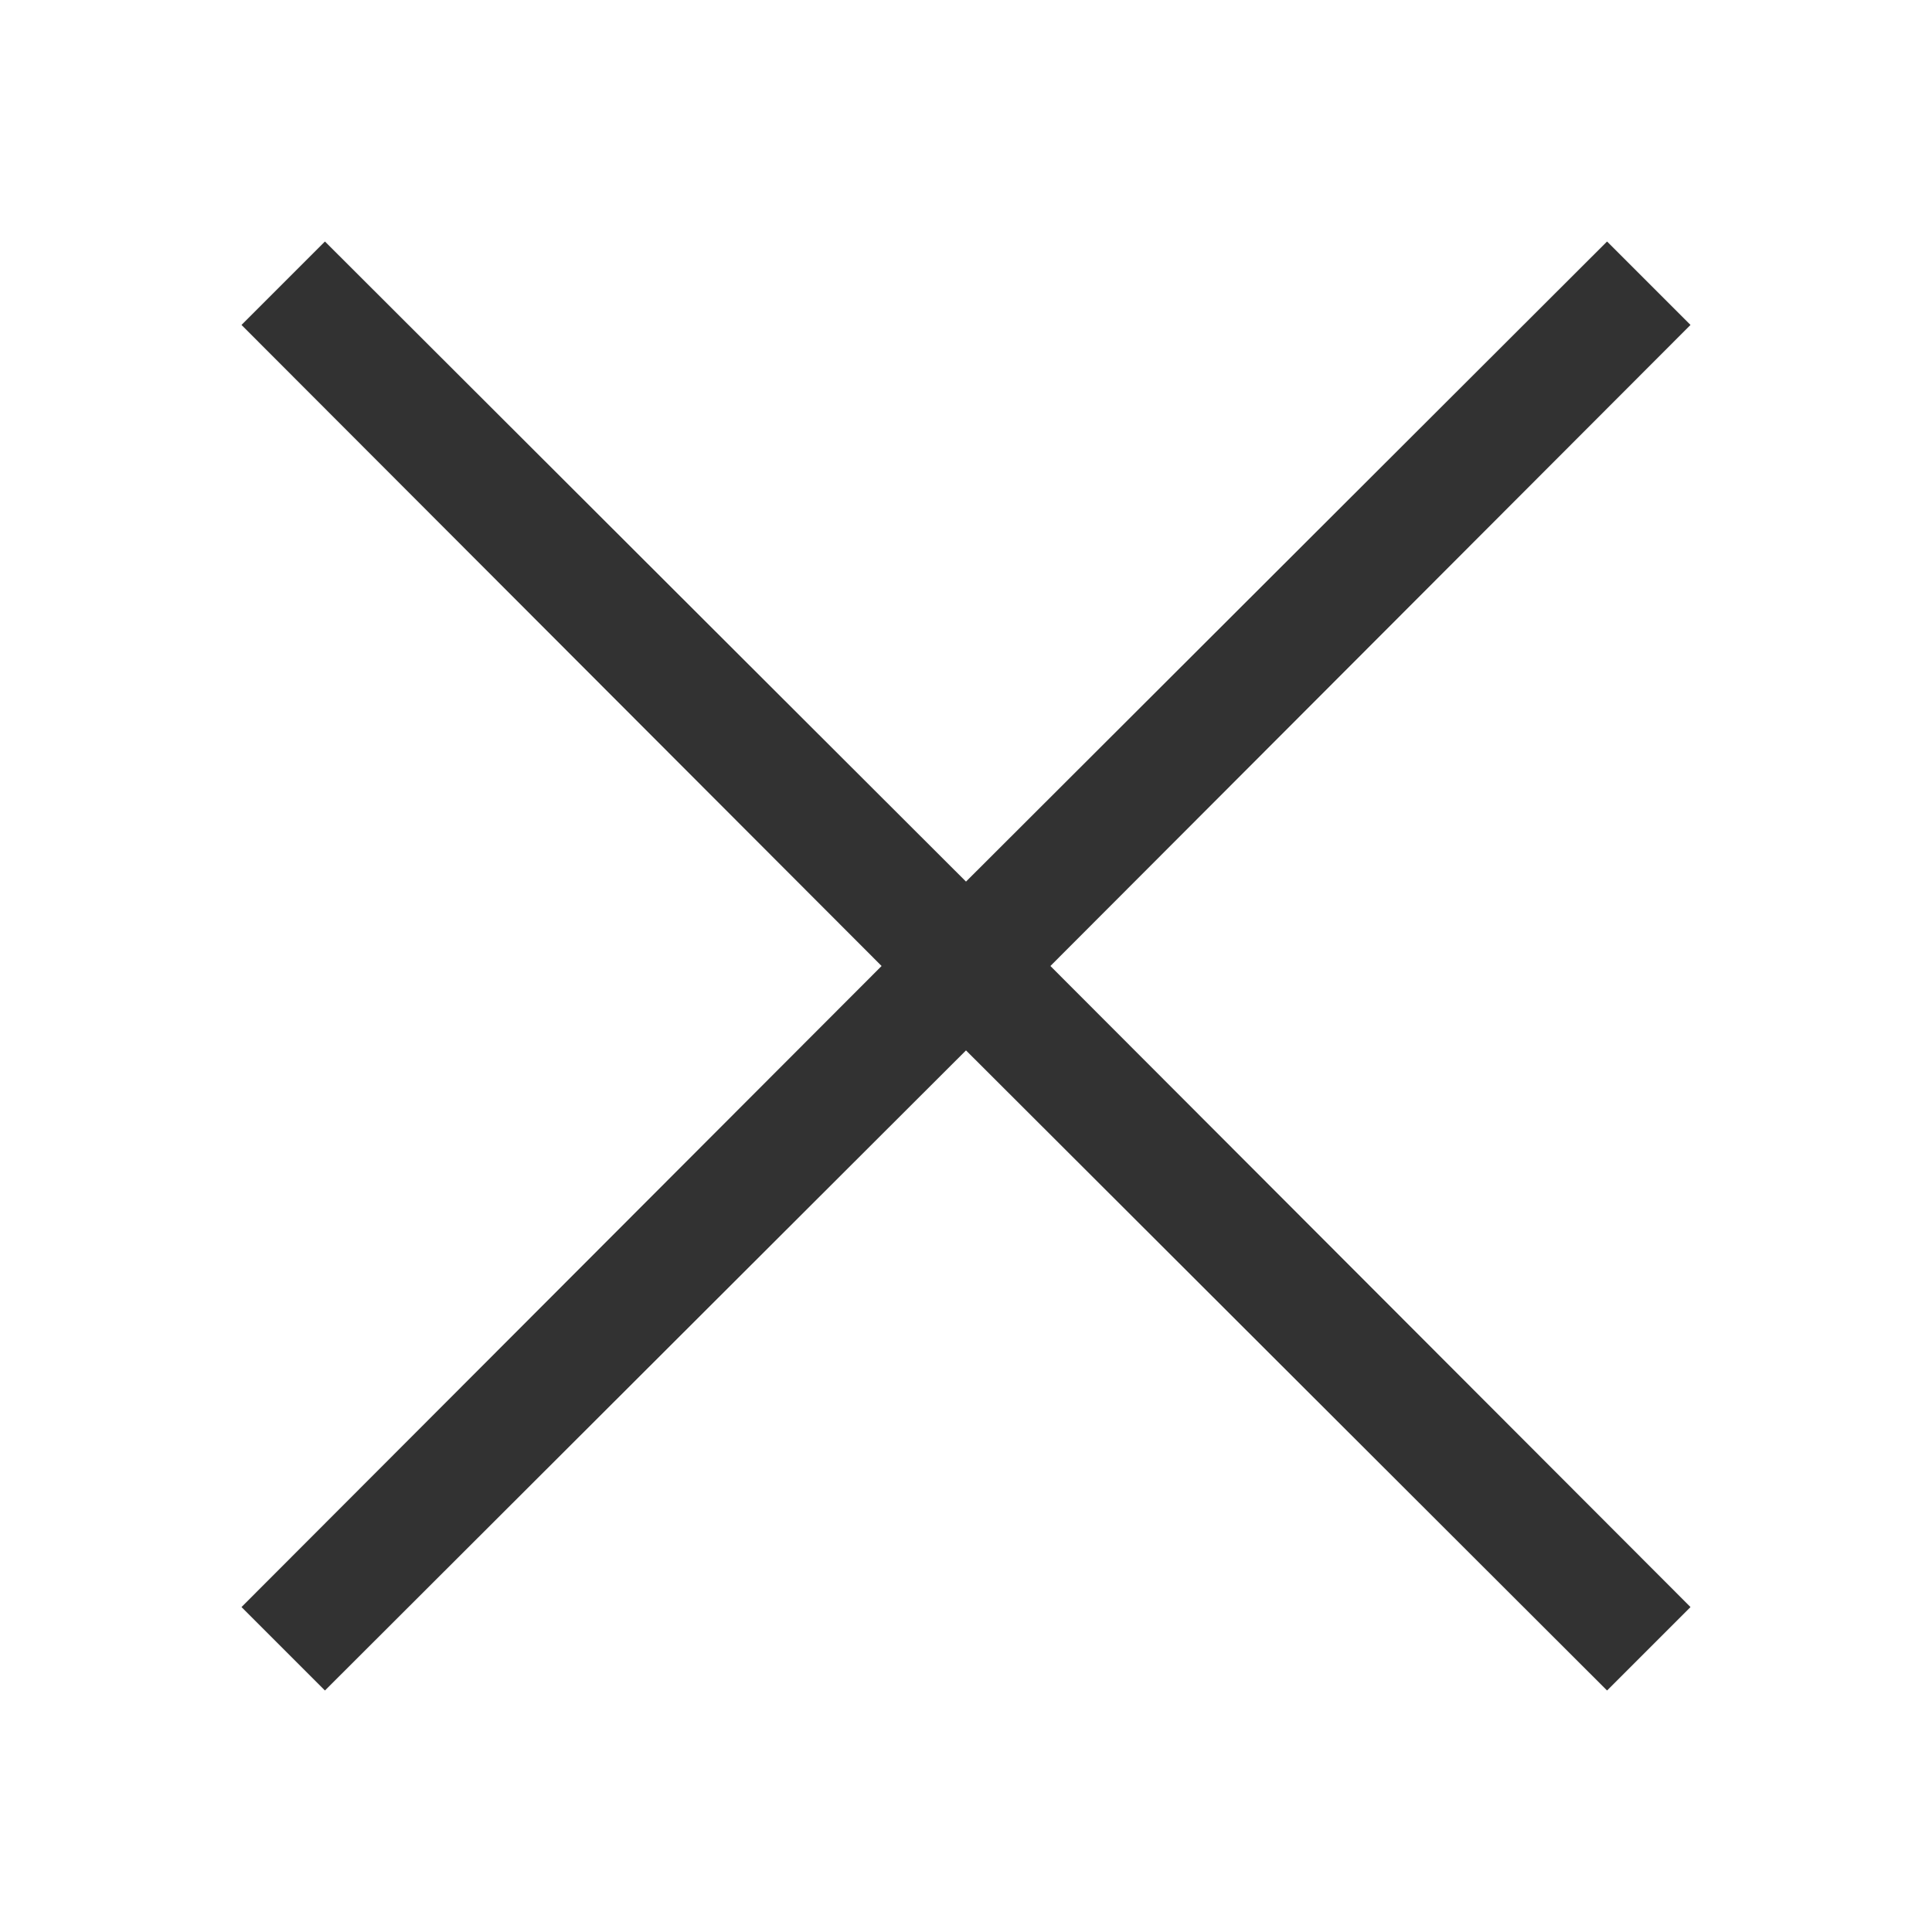 <?xml version="1.0" encoding="UTF-8" standalone="no"?>
<svg width="16px" height="16px" viewBox="0 0 16 16" version="1.1" xmlns="http://www.w3.org/2000/svg" xmlns:xlink="http://www.w3.org/1999/xlink">
    <defs></defs>
    <g stroke="none" stroke-width="1" fill="none" fill-rule="evenodd">
        <g fill="#323232">
            <path d="M14,2.691 L8.699,8 L14,13.309 L13.309,14 L8,8.699 L2.691,14 L2,13.309 L7.301,8 L2,2.691 L2.691,2 L8,7.301 L13.309,2 L14,2.691 Z"></path>
        </g>
    </g>
</svg>